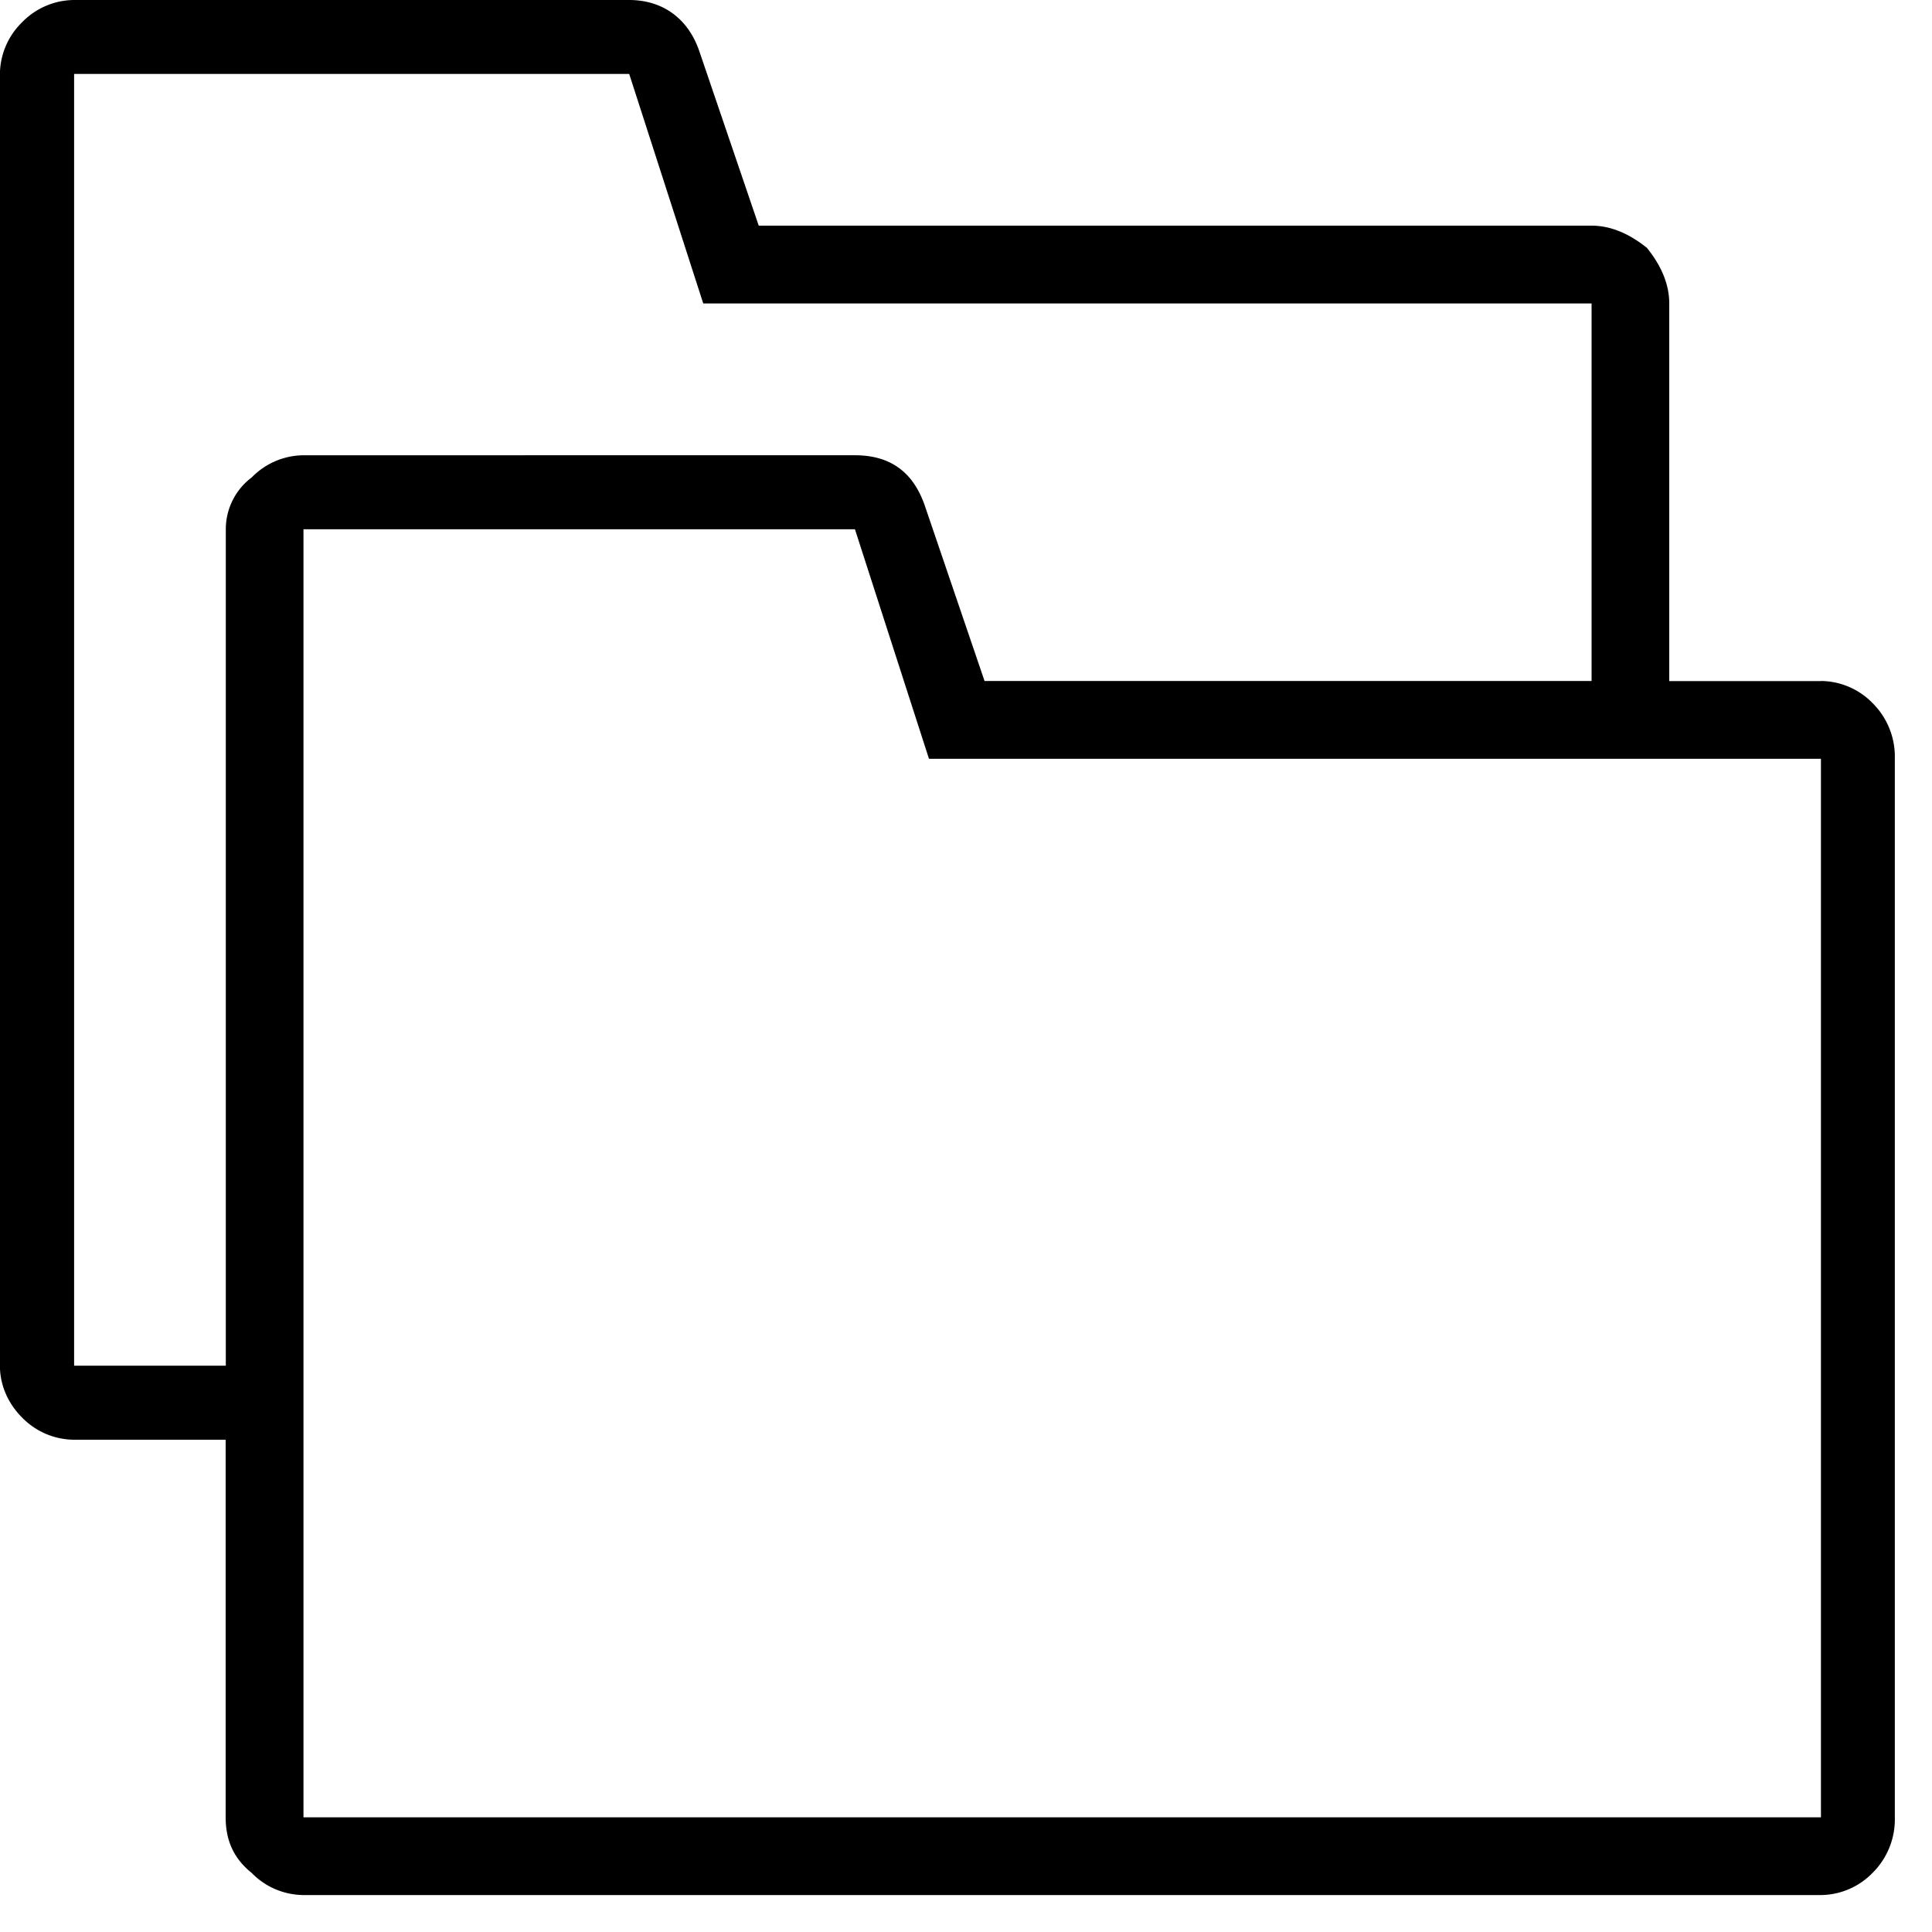 <svg xmlns="http://www.w3.org/2000/svg" viewBox="0 0 25 25"><path d="M23.563 8.813H21.6V3.926c0-.239-.096-.479-.288-.718-.239-.192-.478-.288-.718-.288H9.818L9.052.671C8.908.238 8.572 0 8.142 0H.957a.946.946 0 0 0-.67.287.946.946 0 0 0-.288.67v16.716c0 .239.096.479.287.67a.946.946 0 0 0 .67.287H2.92v4.886c0 .287.096.526.335.718a.946.946 0 0 0 .67.288h19.637a.945.945 0 0 0 .67-.288.976.976 0 0 0 .287-.718V9.818a.977.977 0 0 0-.287-.719.943.943 0 0 0-.67-.287ZM2.922 6.848v10.824H.959V.957h7.183l.958 2.97h11.495v4.885H12.74l-.767-2.251c-.143-.431-.43-.67-.91-.67H3.927a.946.946 0 0 0-.67.287.837.837 0 0 0-.335.67Zm20.641 2.97v13.698H3.927V6.849h7.136l.958 2.97h11.542v-.001Z"></path></svg>